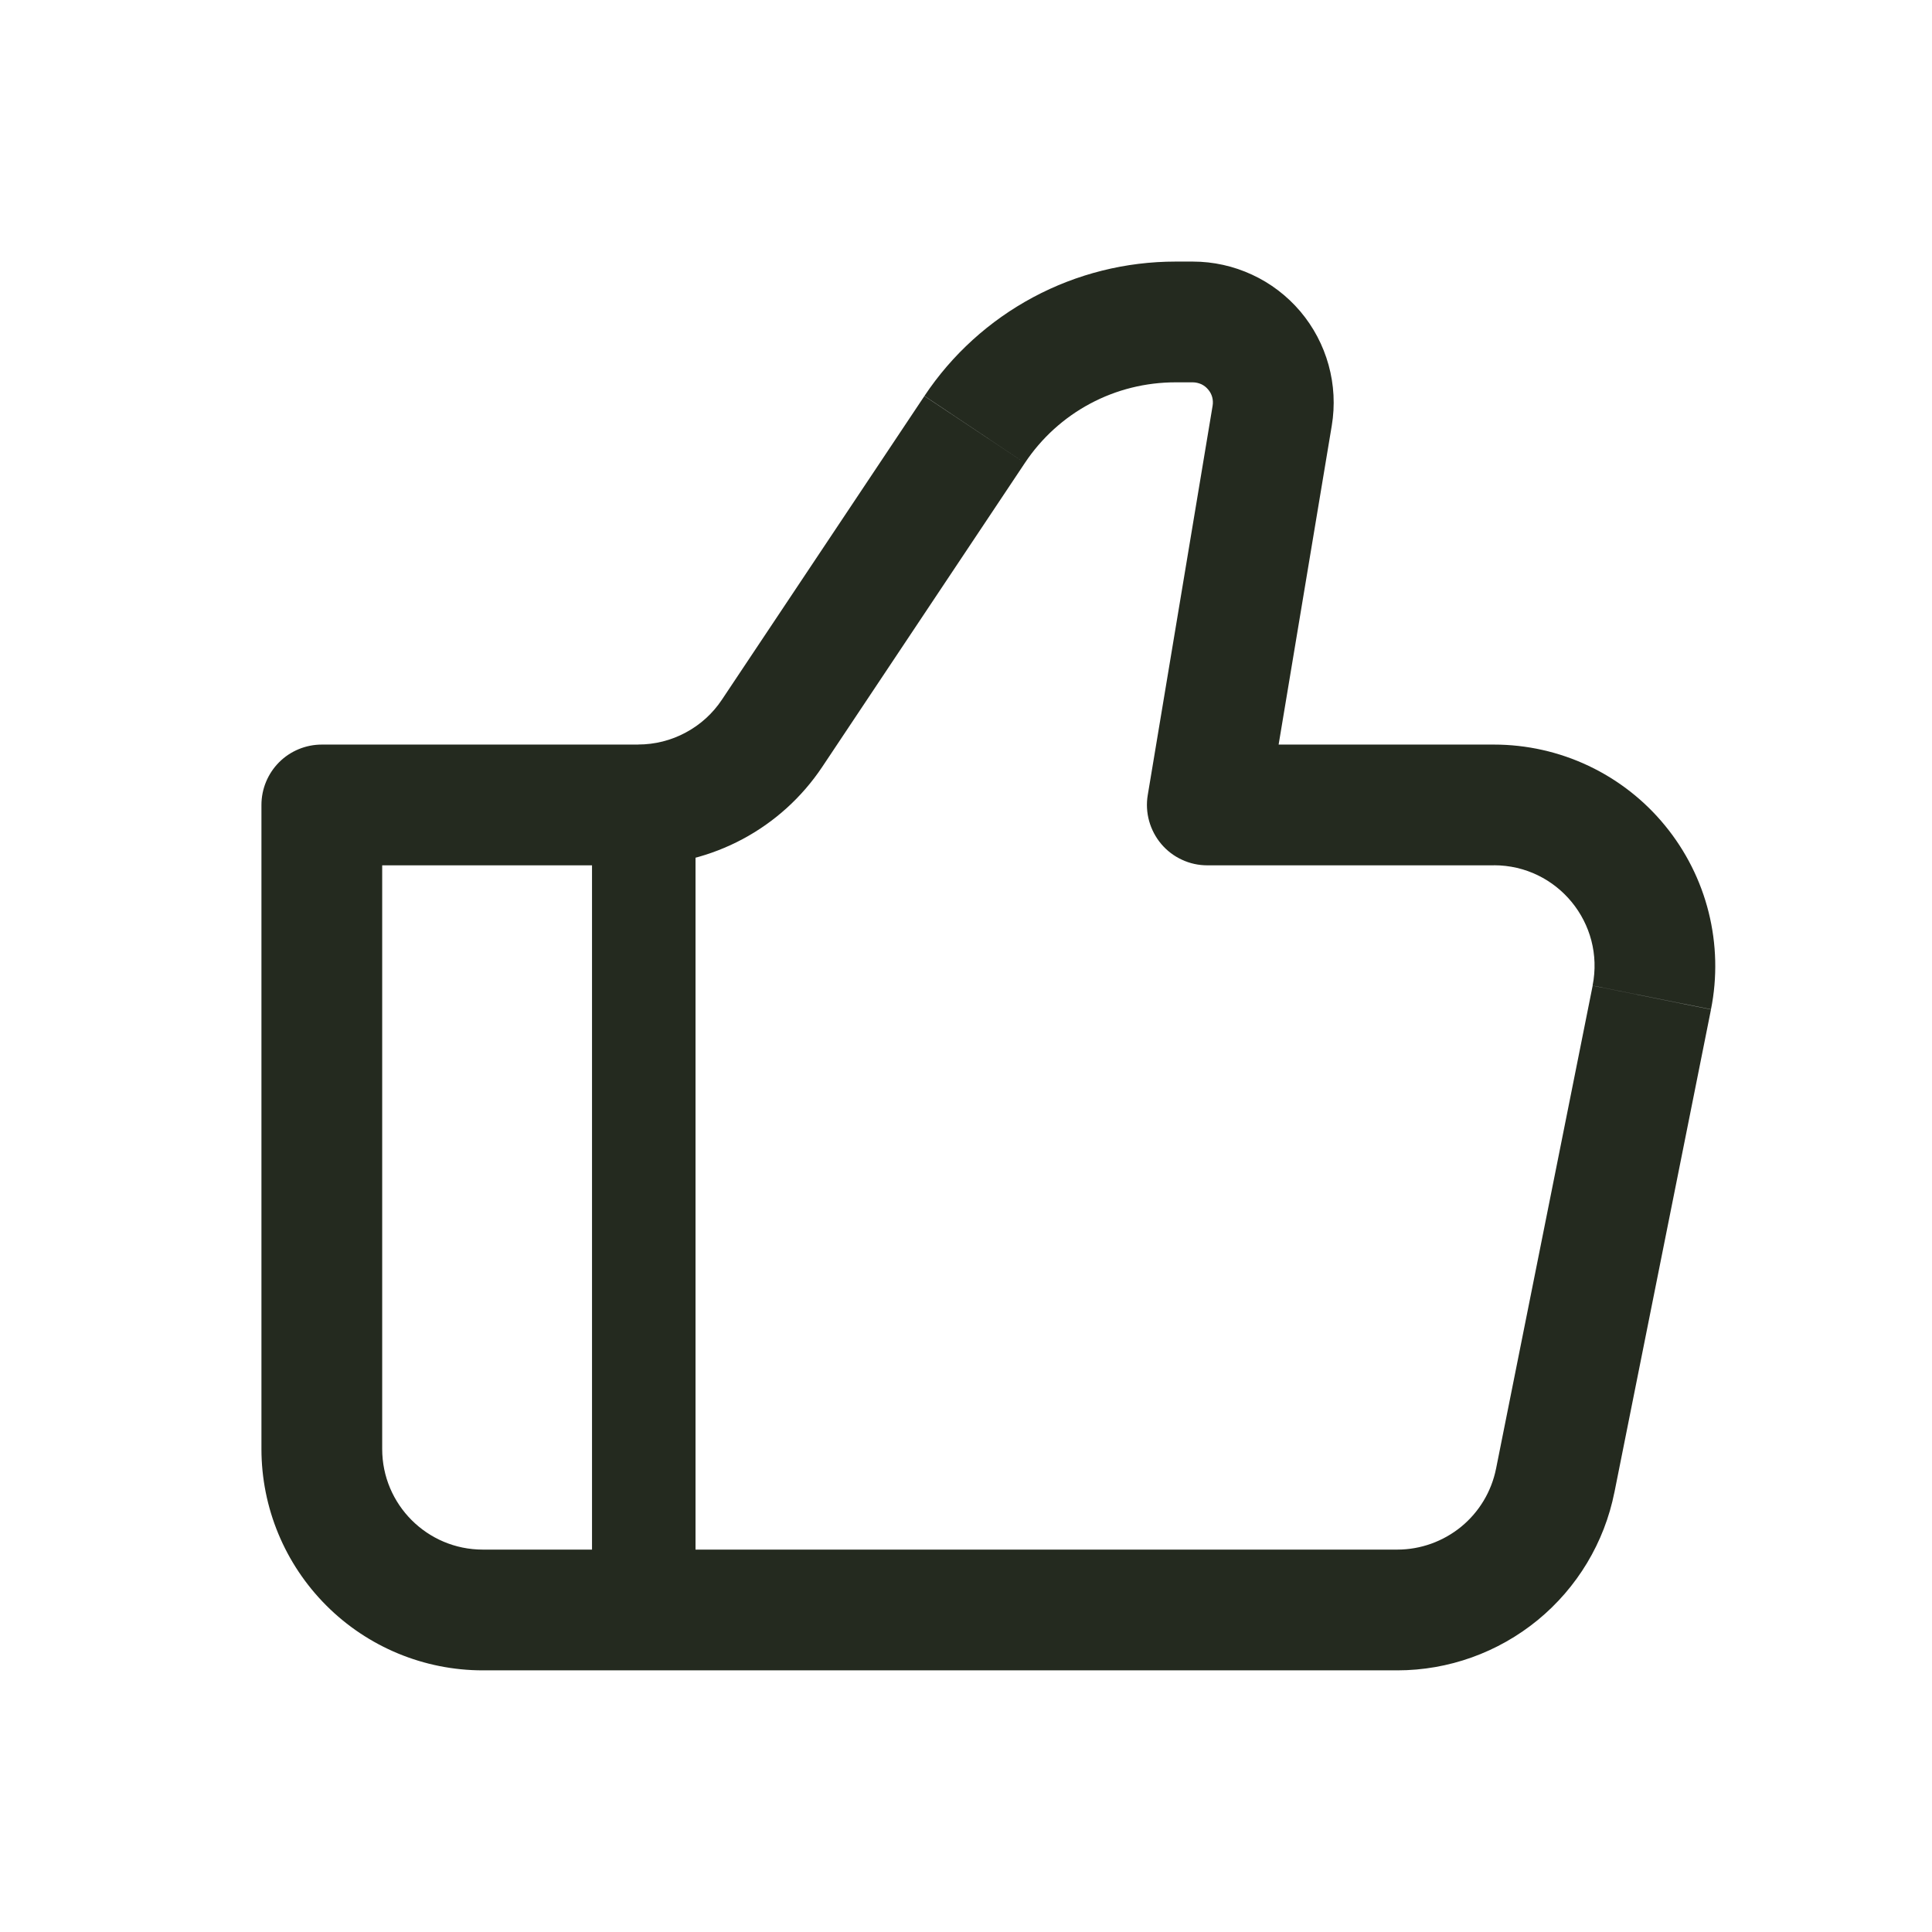<svg width="28" height="28" viewBox="0 0 28 28" fill="none" xmlns="http://www.w3.org/2000/svg">
<path d="M17.497 11.666L16.634 11.523C16.613 11.648 16.62 11.776 16.654 11.899C16.688 12.021 16.748 12.135 16.83 12.232C16.912 12.329 17.014 12.407 17.13 12.46C17.245 12.514 17.37 12.541 17.497 12.541V11.666ZM4.664 11.666V10.791C4.432 10.791 4.209 10.883 4.045 11.047C3.881 11.212 3.789 11.434 3.789 11.666H4.664ZM6.997 24.208H20.251V22.458H6.997V24.208ZM21.651 10.791H17.497V12.541H21.651V10.791ZM18.361 11.81L19.301 6.169L17.574 5.881L16.634 11.523L18.361 11.81ZM17.287 3.791H17.038V5.541H17.286L17.287 3.791ZM13.397 5.74L10.462 10.141L11.918 11.112L14.853 6.71L13.397 5.74ZM9.249 10.791H4.664V12.541H9.249V10.791ZM3.789 11.666V21H5.539V11.666H3.789ZM23.397 21.63L24.797 14.63L23.082 14.285L21.682 21.285L23.397 21.628V21.63ZM10.462 10.141C10.329 10.341 10.149 10.504 9.937 10.617C9.726 10.731 9.489 10.79 9.249 10.79V12.54C10.322 12.54 11.323 12.005 11.918 11.112L10.462 10.141ZM19.301 6.169C19.35 5.876 19.334 5.576 19.255 5.29C19.176 5.004 19.036 4.739 18.845 4.513C18.653 4.287 18.415 4.105 18.146 3.981C17.877 3.856 17.584 3.791 17.287 3.791L17.286 5.541C17.328 5.541 17.371 5.551 17.41 5.568C17.448 5.586 17.482 5.612 17.509 5.645C17.537 5.677 17.557 5.715 17.568 5.755C17.579 5.796 17.581 5.839 17.574 5.881L19.301 6.169ZM21.651 12.54C22.572 12.54 23.261 13.382 23.081 14.284L24.797 14.628C24.89 14.163 24.878 13.682 24.763 13.221C24.648 12.761 24.432 12.332 24.131 11.965C23.831 11.598 23.452 11.302 23.023 11.099C22.594 10.896 22.125 10.791 21.651 10.791V12.541V12.54ZM20.251 24.208C20.992 24.208 21.711 23.95 22.285 23.48C22.858 23.01 23.252 22.356 23.397 21.628L21.682 21.284C21.616 21.615 21.437 21.913 21.176 22.127C20.915 22.34 20.588 22.458 20.251 22.458V24.208ZM17.038 3.791C16.317 3.791 15.608 3.968 14.973 4.308C14.338 4.648 13.797 5.139 13.398 5.738L14.853 6.71C15.092 6.35 15.417 6.054 15.799 5.85C16.18 5.646 16.605 5.541 17.038 5.541V3.791ZM6.997 22.458C6.192 22.458 5.539 21.805 5.539 21H3.789C3.789 21.85 4.127 22.666 4.729 23.268C5.33 23.87 6.146 24.208 6.997 24.208V22.458Z" fill="#242A1F"/>
<path d="M9.33 11.666V23.333" stroke="#242A1F" stroke-width="1.5"/>
</svg>
